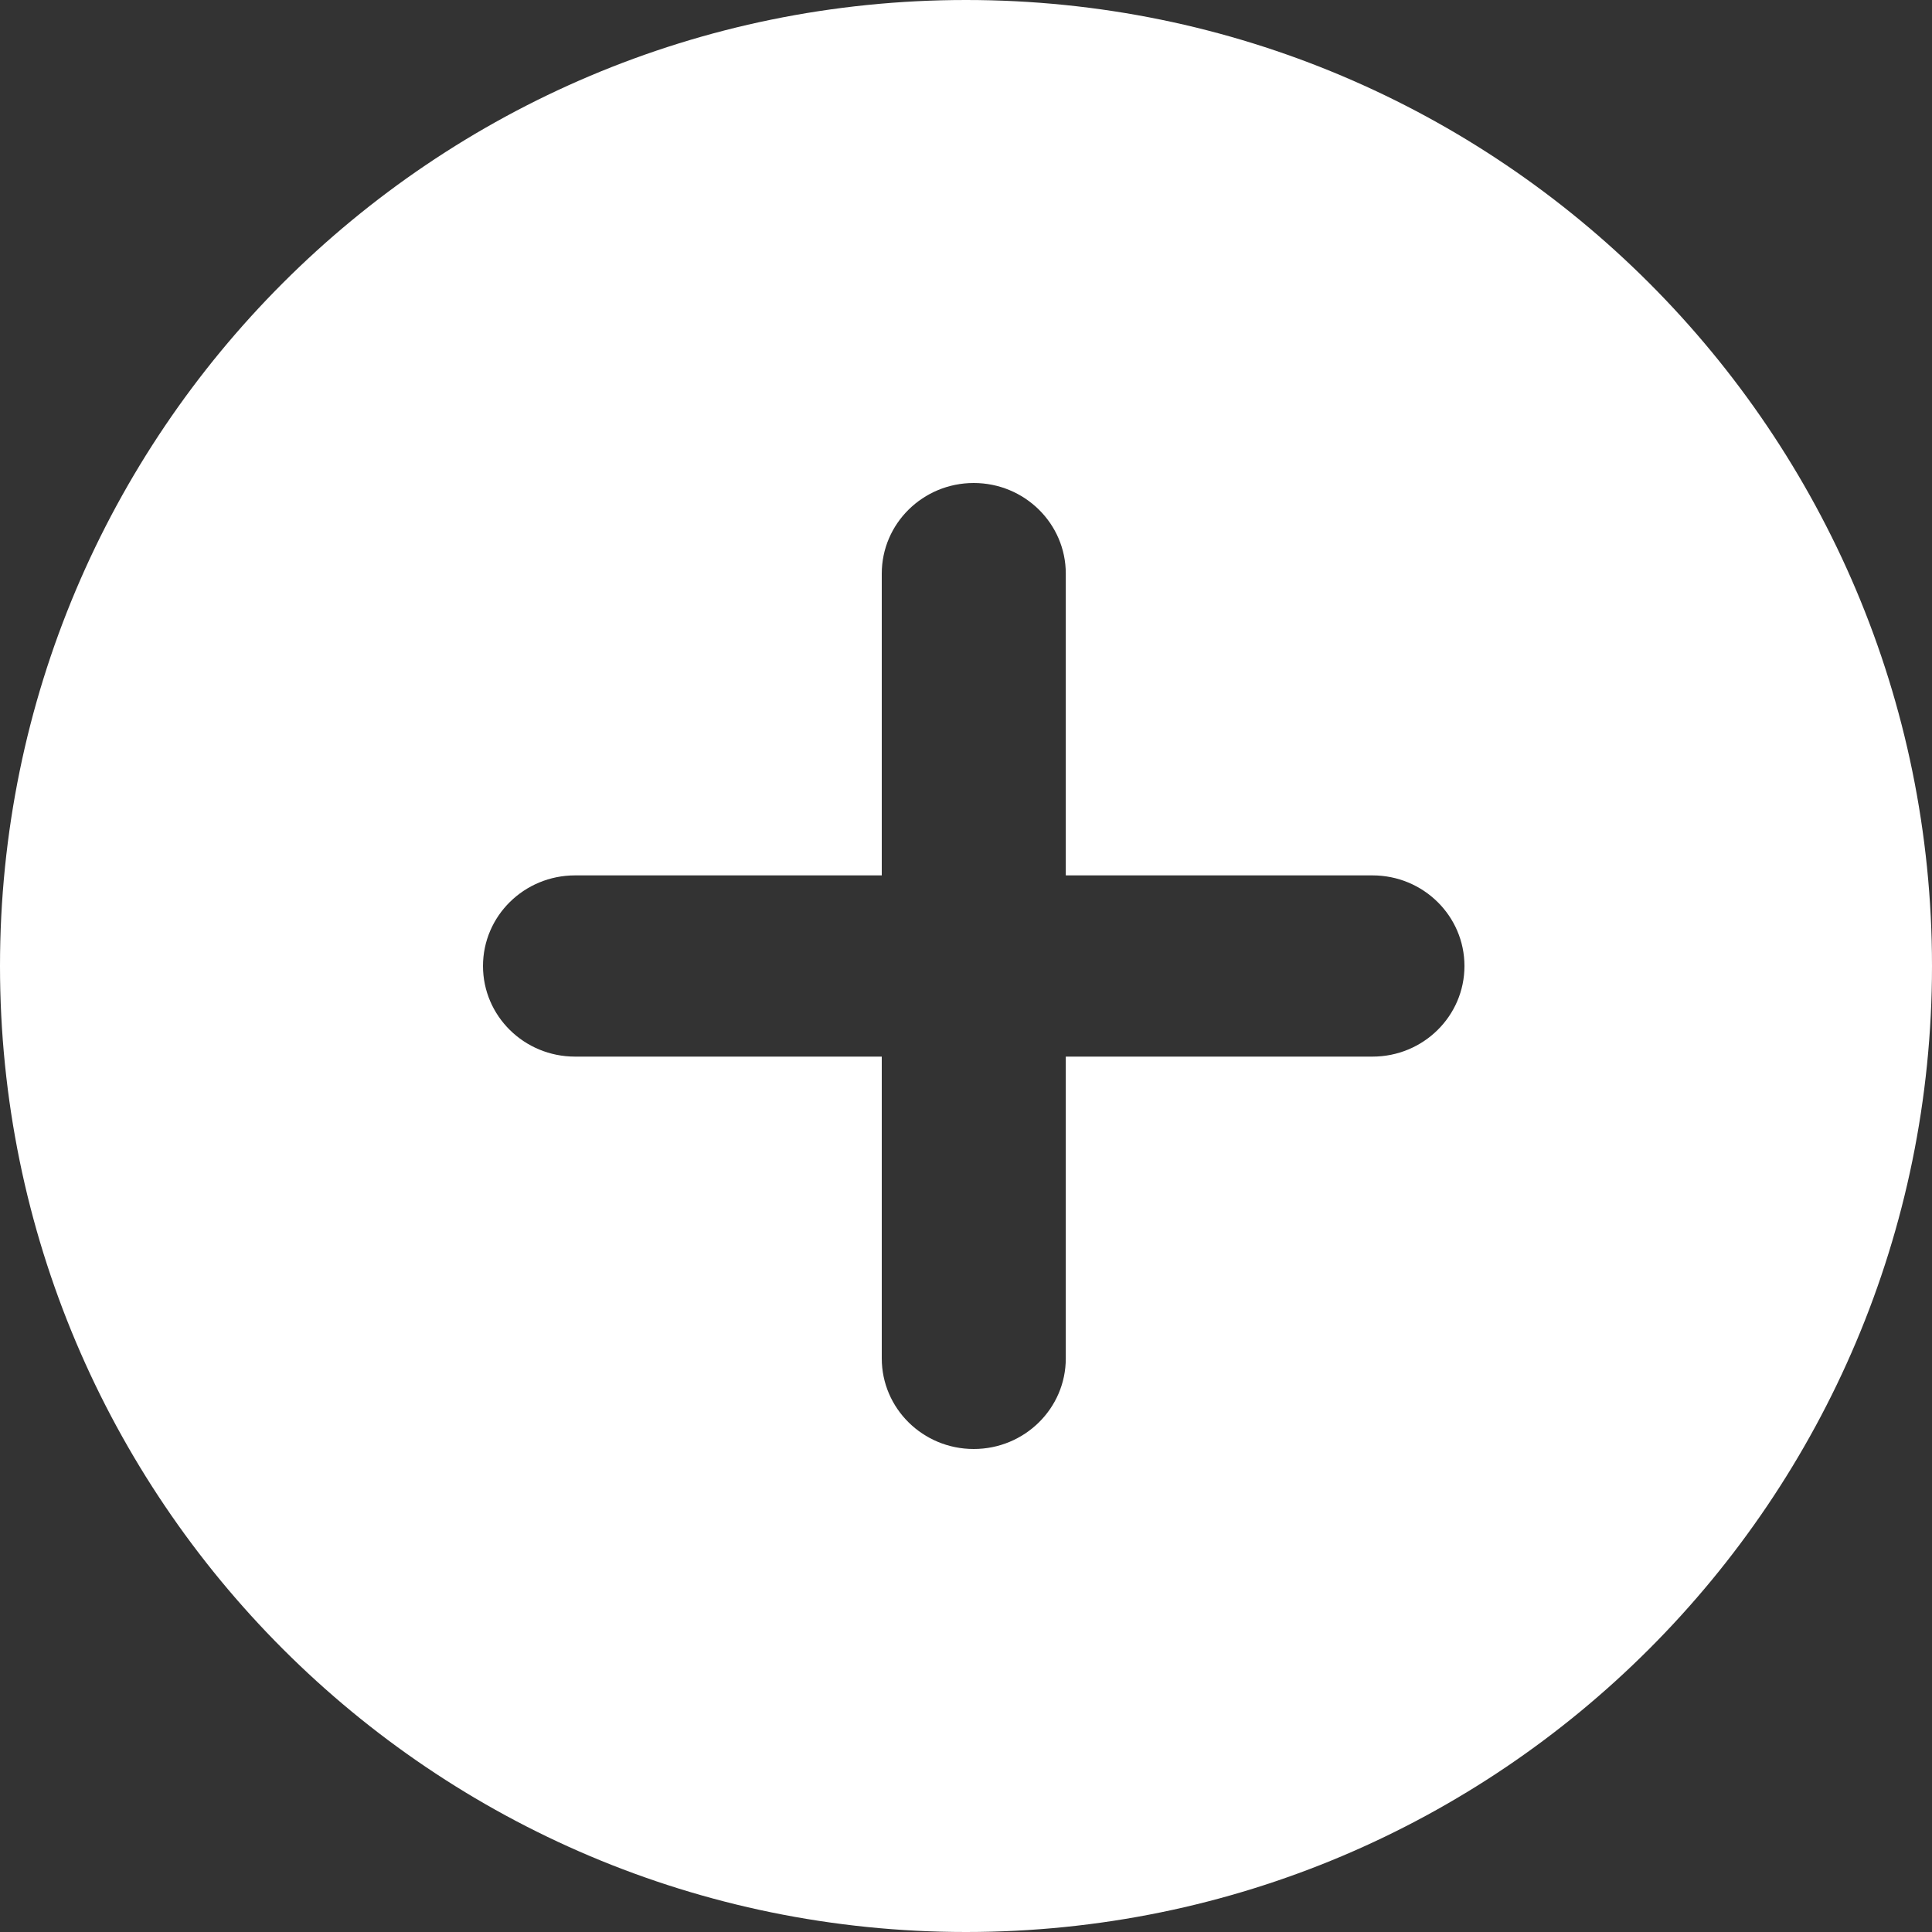 <?xml version="1.0" encoding="UTF-8" standalone="no"?>
<svg width="20px" height="20px" viewBox="0 0 20 20" version="1.1" xmlns="http://www.w3.org/2000/svg" xmlns:xlink="http://www.w3.org/1999/xlink">
    <rect x="0" y="0" width="20" height="20" fill="#333333" stroke="none"/>
    <!-- Generator: Sketch 3.7.2 (28276) - http://www.bohemiancoding.com/sketch -->
    <title>plus-circle</title>
    <desc>Created with Sketch.</desc>
    <defs></defs>
    <g id="Page-1" stroke="none" stroke-width="1" fill="none" fill-rule="evenodd">
        <path d="M10,20 C15.523,20 20,15.523 20,10 C20,4.477 15.523,0 10,0 C4.477,0 0,4.477 0,10 C0,15.523 4.477,20 10,20 L10,20 Z M14.208,10.938 L11.033,10.938 L11.033,14.062 C11.033,14.58 10.606,15 10.08,15 C9.554,15 9.128,14.58 9.128,14.062 L9.128,10.938 L5.953,10.938 C5.426,10.938 5,10.518 5,10 C5,9.482 5.426,9.062 5.953,9.062 L9.128,9.062 L9.128,5.938 C9.128,5.42 9.554,5 10.08,5 C10.606,5 11.033,5.42 11.033,5.938 L11.033,9.062 L14.208,9.062 C14.734,9.062 15.16,9.482 15.16,10 C15.16,10.518 14.734,10.938 14.208,10.938 L14.208,10.938 Z" id="plus-circle" fill="#ffffff"></path>
    </g>
</svg>